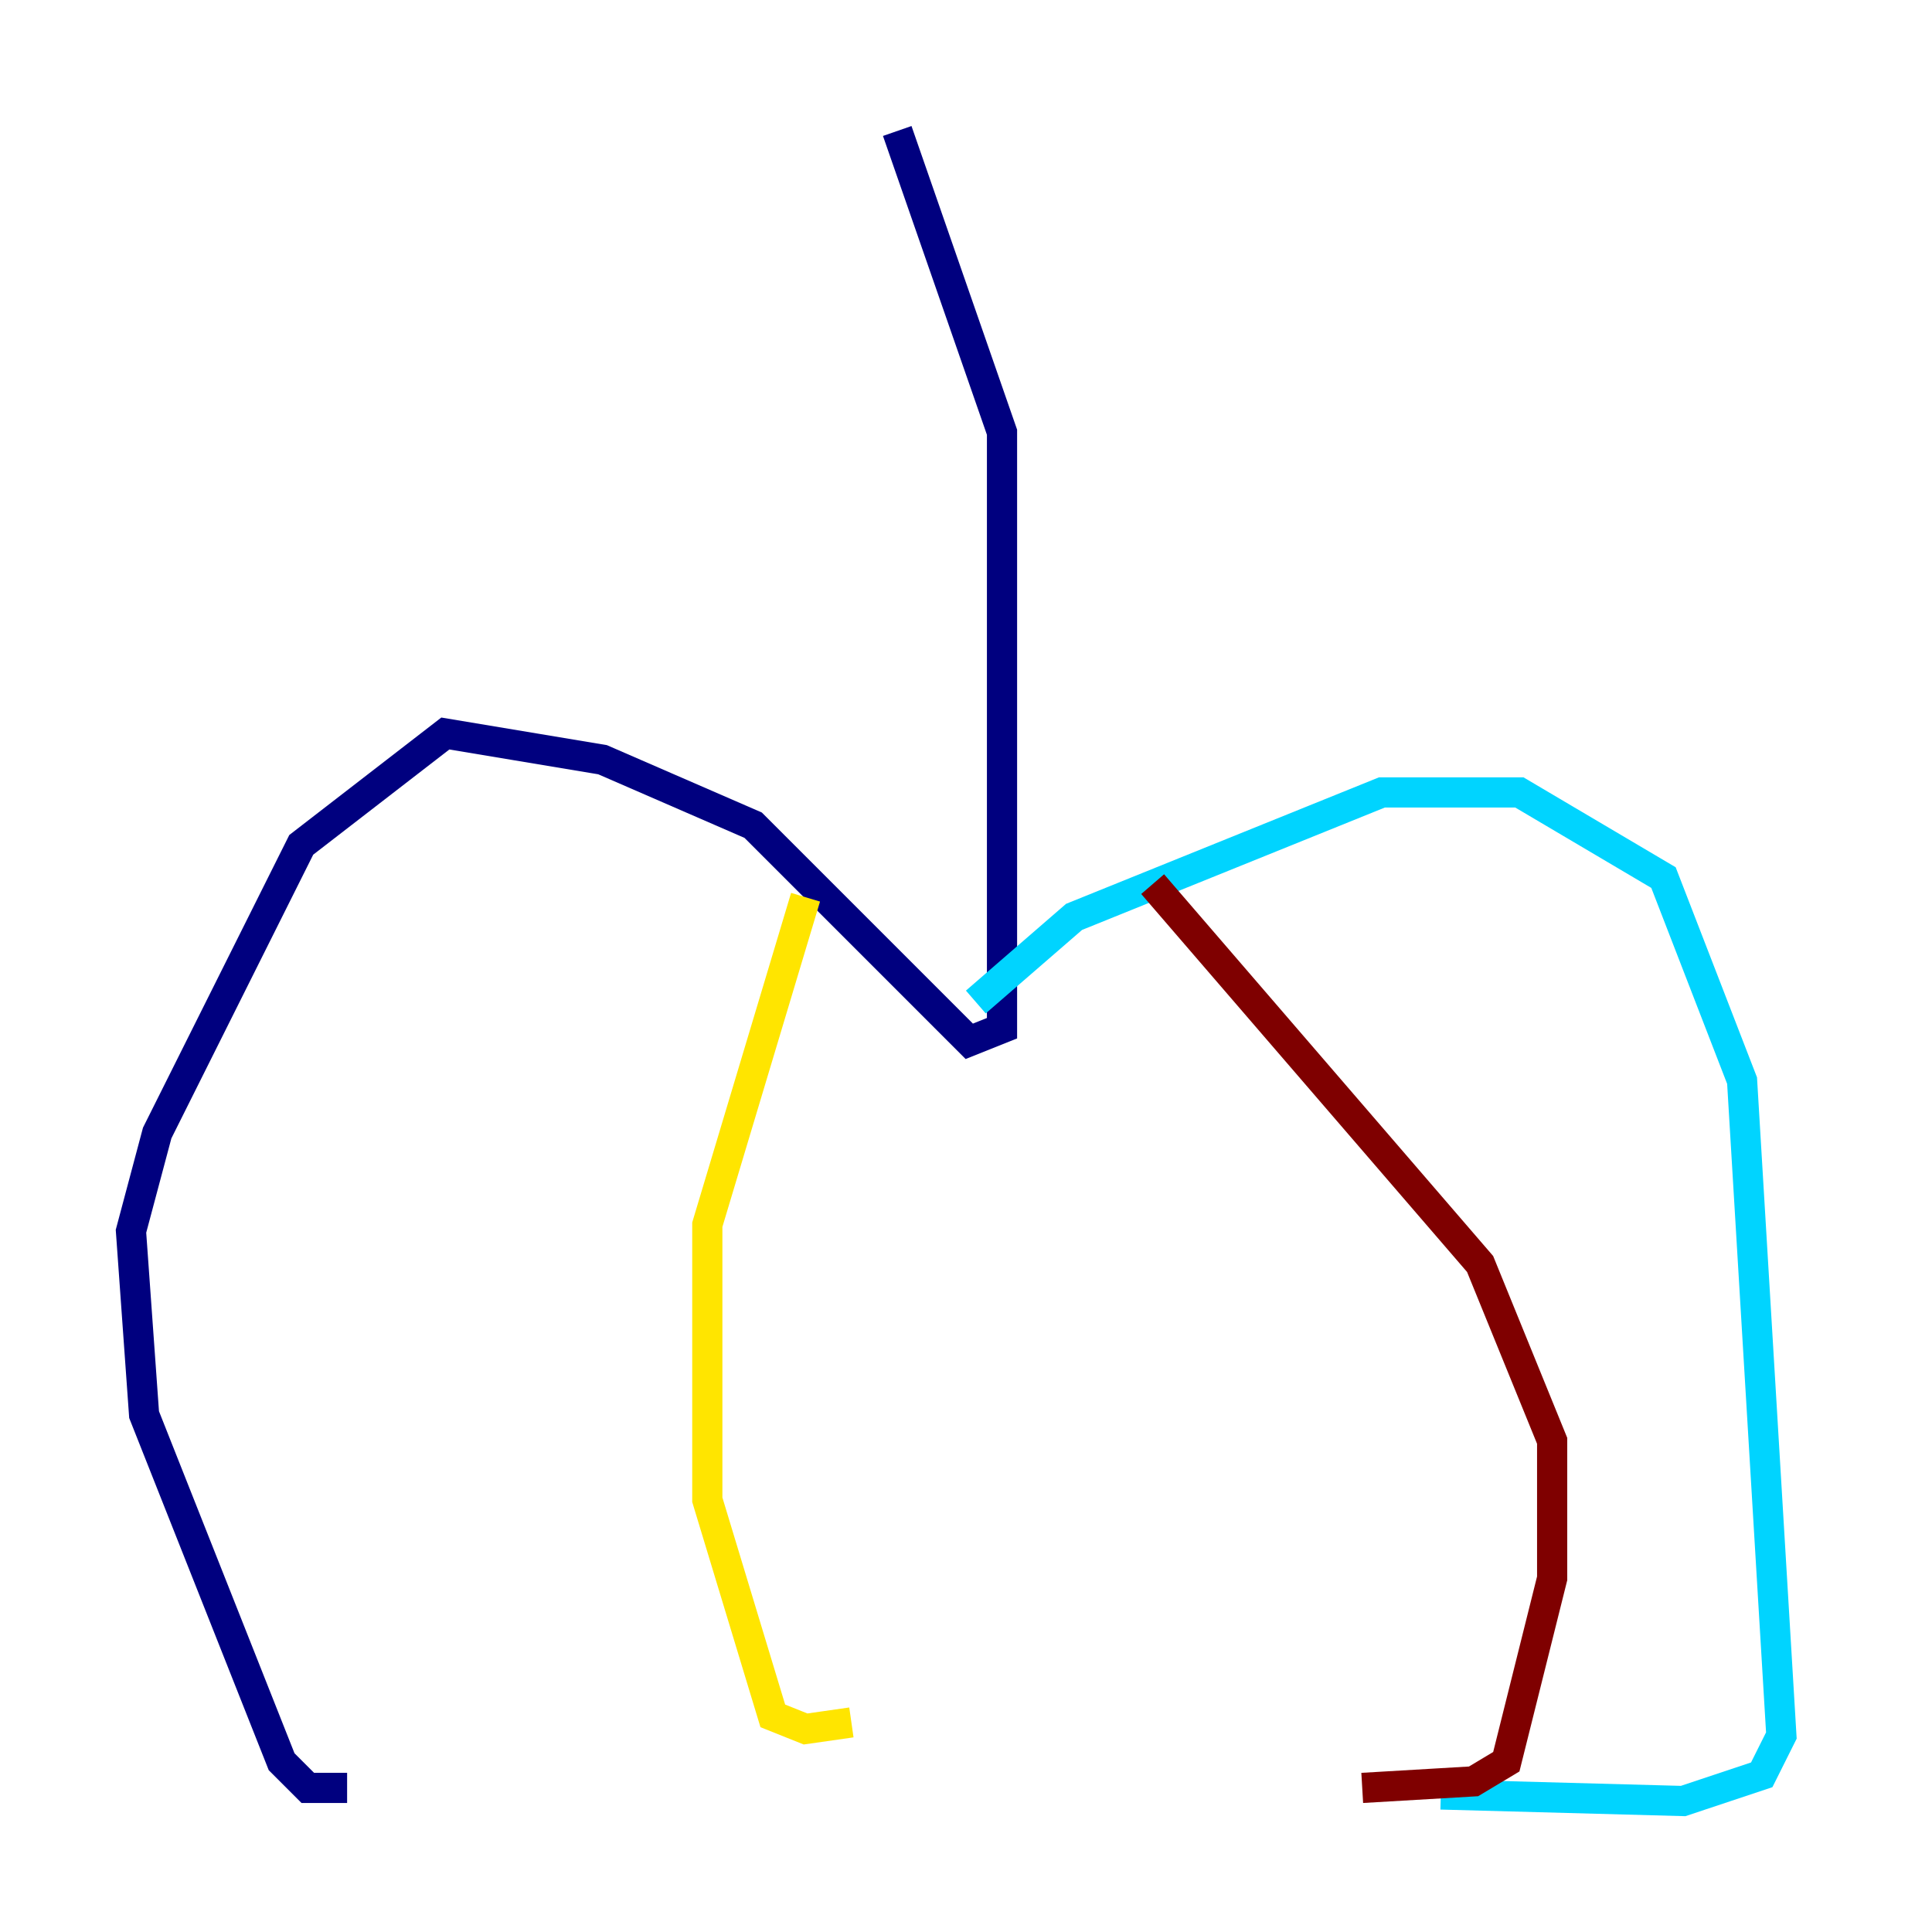 <?xml version="1.0" encoding="utf-8" ?>
<svg baseProfile="tiny" height="128" version="1.2" viewBox="0,0,128,128" width="128" xmlns="http://www.w3.org/2000/svg" xmlns:ev="http://www.w3.org/2001/xml-events" xmlns:xlink="http://www.w3.org/1999/xlink"><defs /><polyline fill="none" points="59.444,8.678 66.386,28.637 66.386,68.122 64.217,68.99 49.898,54.671 39.919,50.332 29.505,48.597 19.959,55.973 10.414,75.064 8.678,81.573 9.546,93.722 18.658,116.719 20.393,118.454 22.997,118.454" stroke="#00007f" stroke-width="2" /><polyline fill="none" points="64.651,66.386 71.159,60.746 91.552,52.502 100.664,52.502 110.21,58.142 115.417,71.593 118.02,114.983 116.719,117.586 111.512,119.322 95.458,118.888" stroke="#00d4ff" stroke-width="2" /><polyline fill="none" points="53.37,59.444 46.861,81.139 46.861,99.363 51.2,113.681 53.37,114.549 56.407,114.115" stroke="#ffe500" stroke-width="2" /><polyline fill="none" points="76.366,58.576 98.061,83.742 102.834,95.458 102.834,104.57 99.797,116.719 97.627,118.02 90.251,118.454" stroke="#7f0000" stroke-width="2" /></svg>
